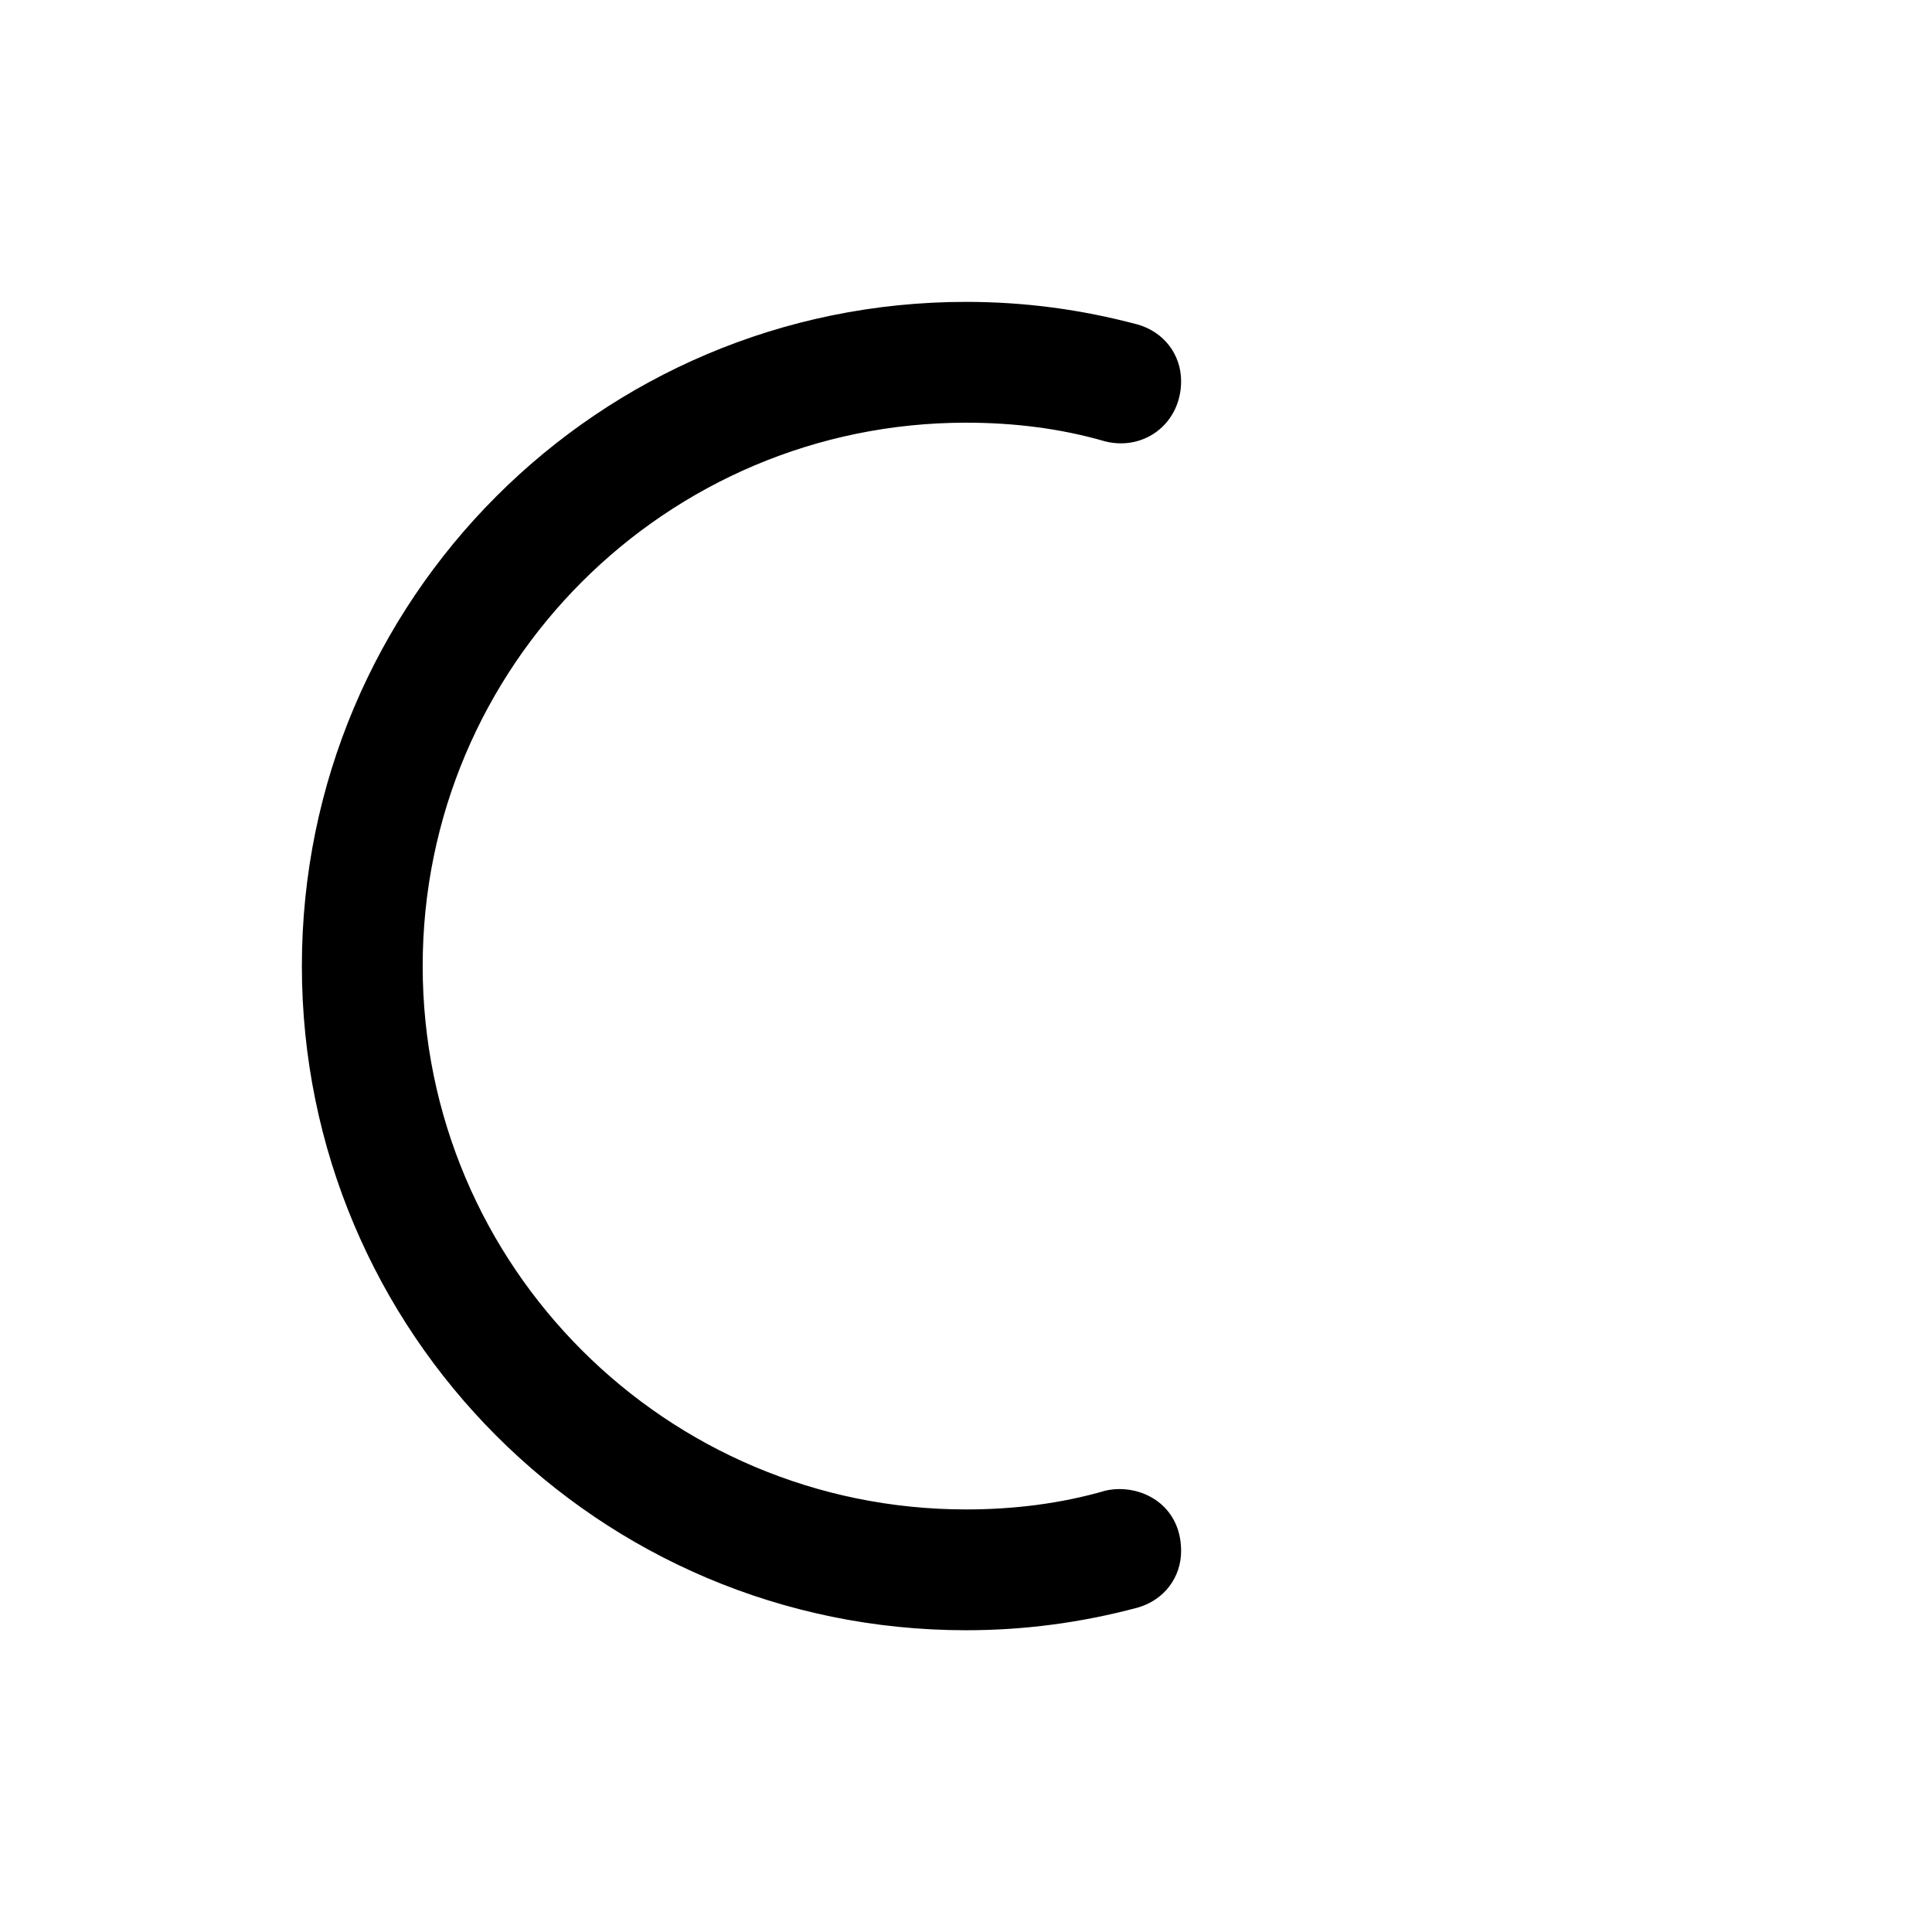 <svg id="icon" height="32" viewBox="0 0 32 32" width="32" xmlns="http://www.w3.org/2000/svg"><path d="m5 16c0-6.062 4.906-11 11-11 .969 0 1.906.125 2.844.375.437.125.719.5.719.938 0 .688-.594 1.156-1.25 1-.75-.219-1.531-.312-2.312-.312-4.969 0-9 4.031-9 9s4.031 9 9 9c.781 0 1.562-.094 2.312-.312.562-.125 1.25.219 1.25 1 0 .438-.281.812-.719.938-.938.25-1.875.375-2.844.375-6.094 0-11-4.938-11-11z" fill="currentColor" fill-rule="evenodd"/></svg>
